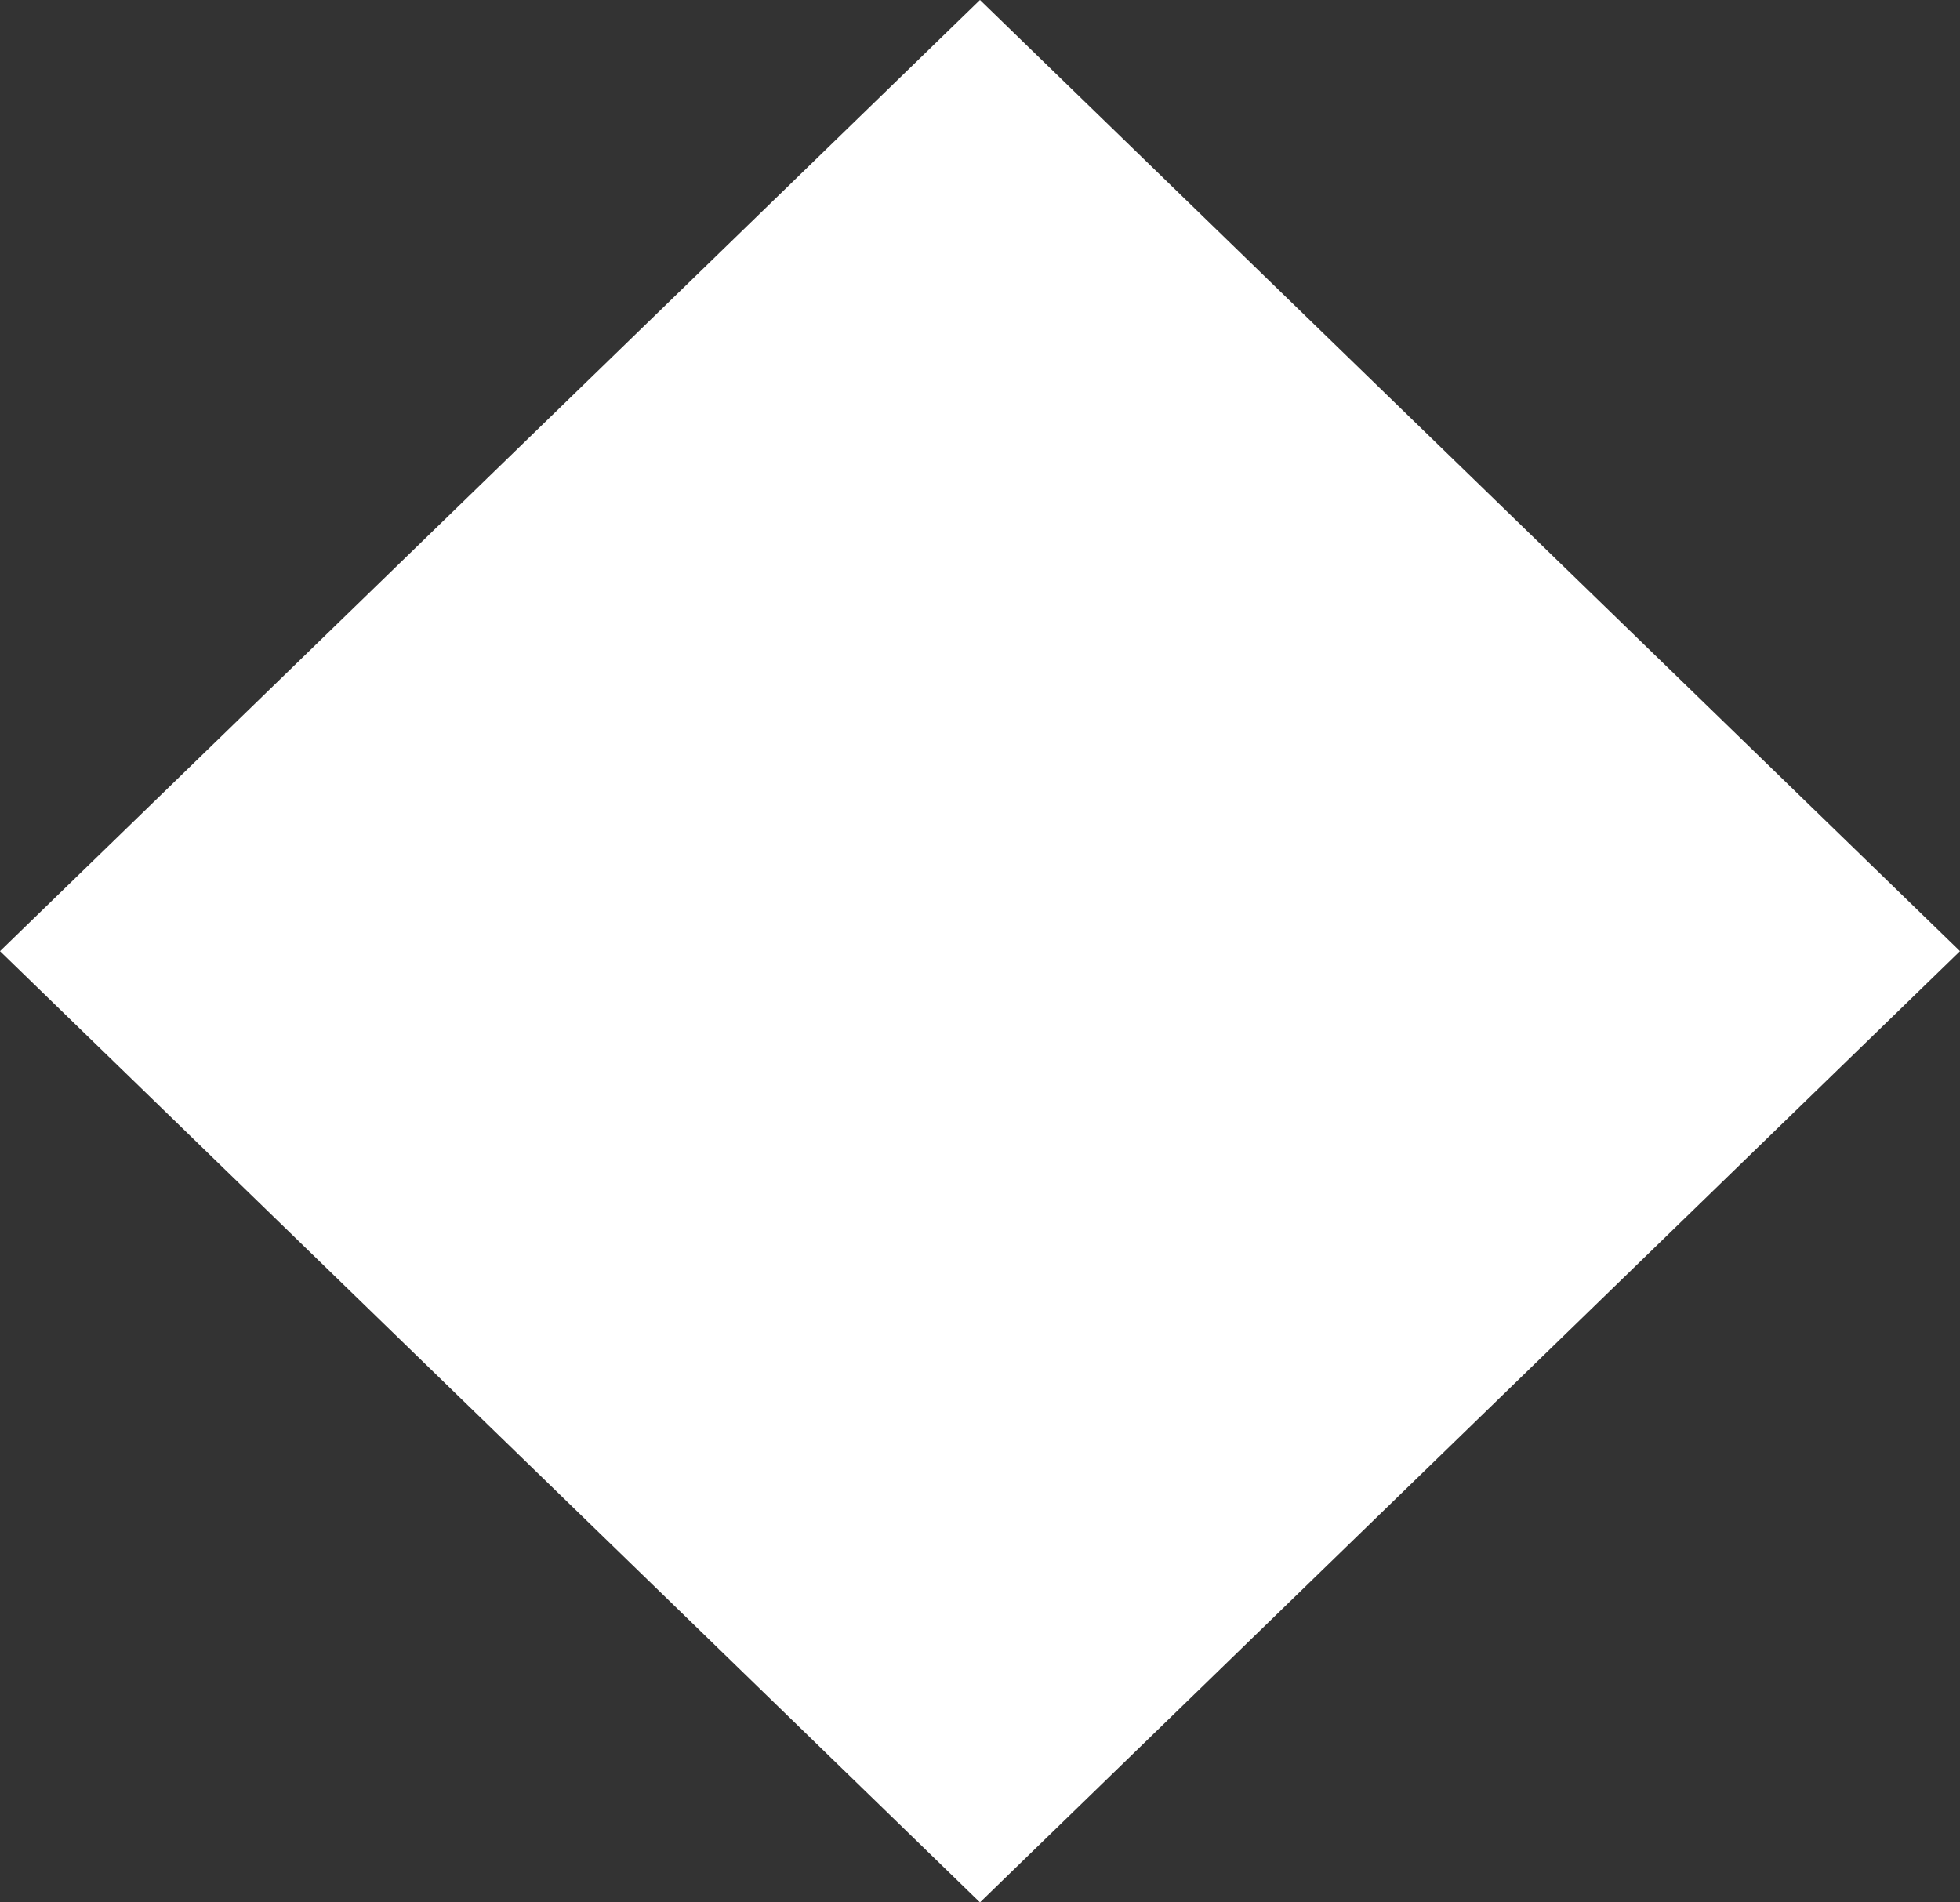 <svg width="68" height="66" viewBox="0 0 68 66" fill="none" xmlns="http://www.w3.org/2000/svg">
<rect x="0" y="0" width="68" height="66" fill="#333333" stroke="none"/>
<g clip-path="url(#clip0_2_25)">
<path d="M33.999 66L0 32.999L33.999 0L68 32.999L33.999 66Z" fill="white"/>
</g>
<defs>
<clipPath id="clip0_2_25">
<rect width="68" height="66" fill="white" transform="matrix(1 0 0 -1 0 66)"/>
</clipPath>
</defs>
</svg>

